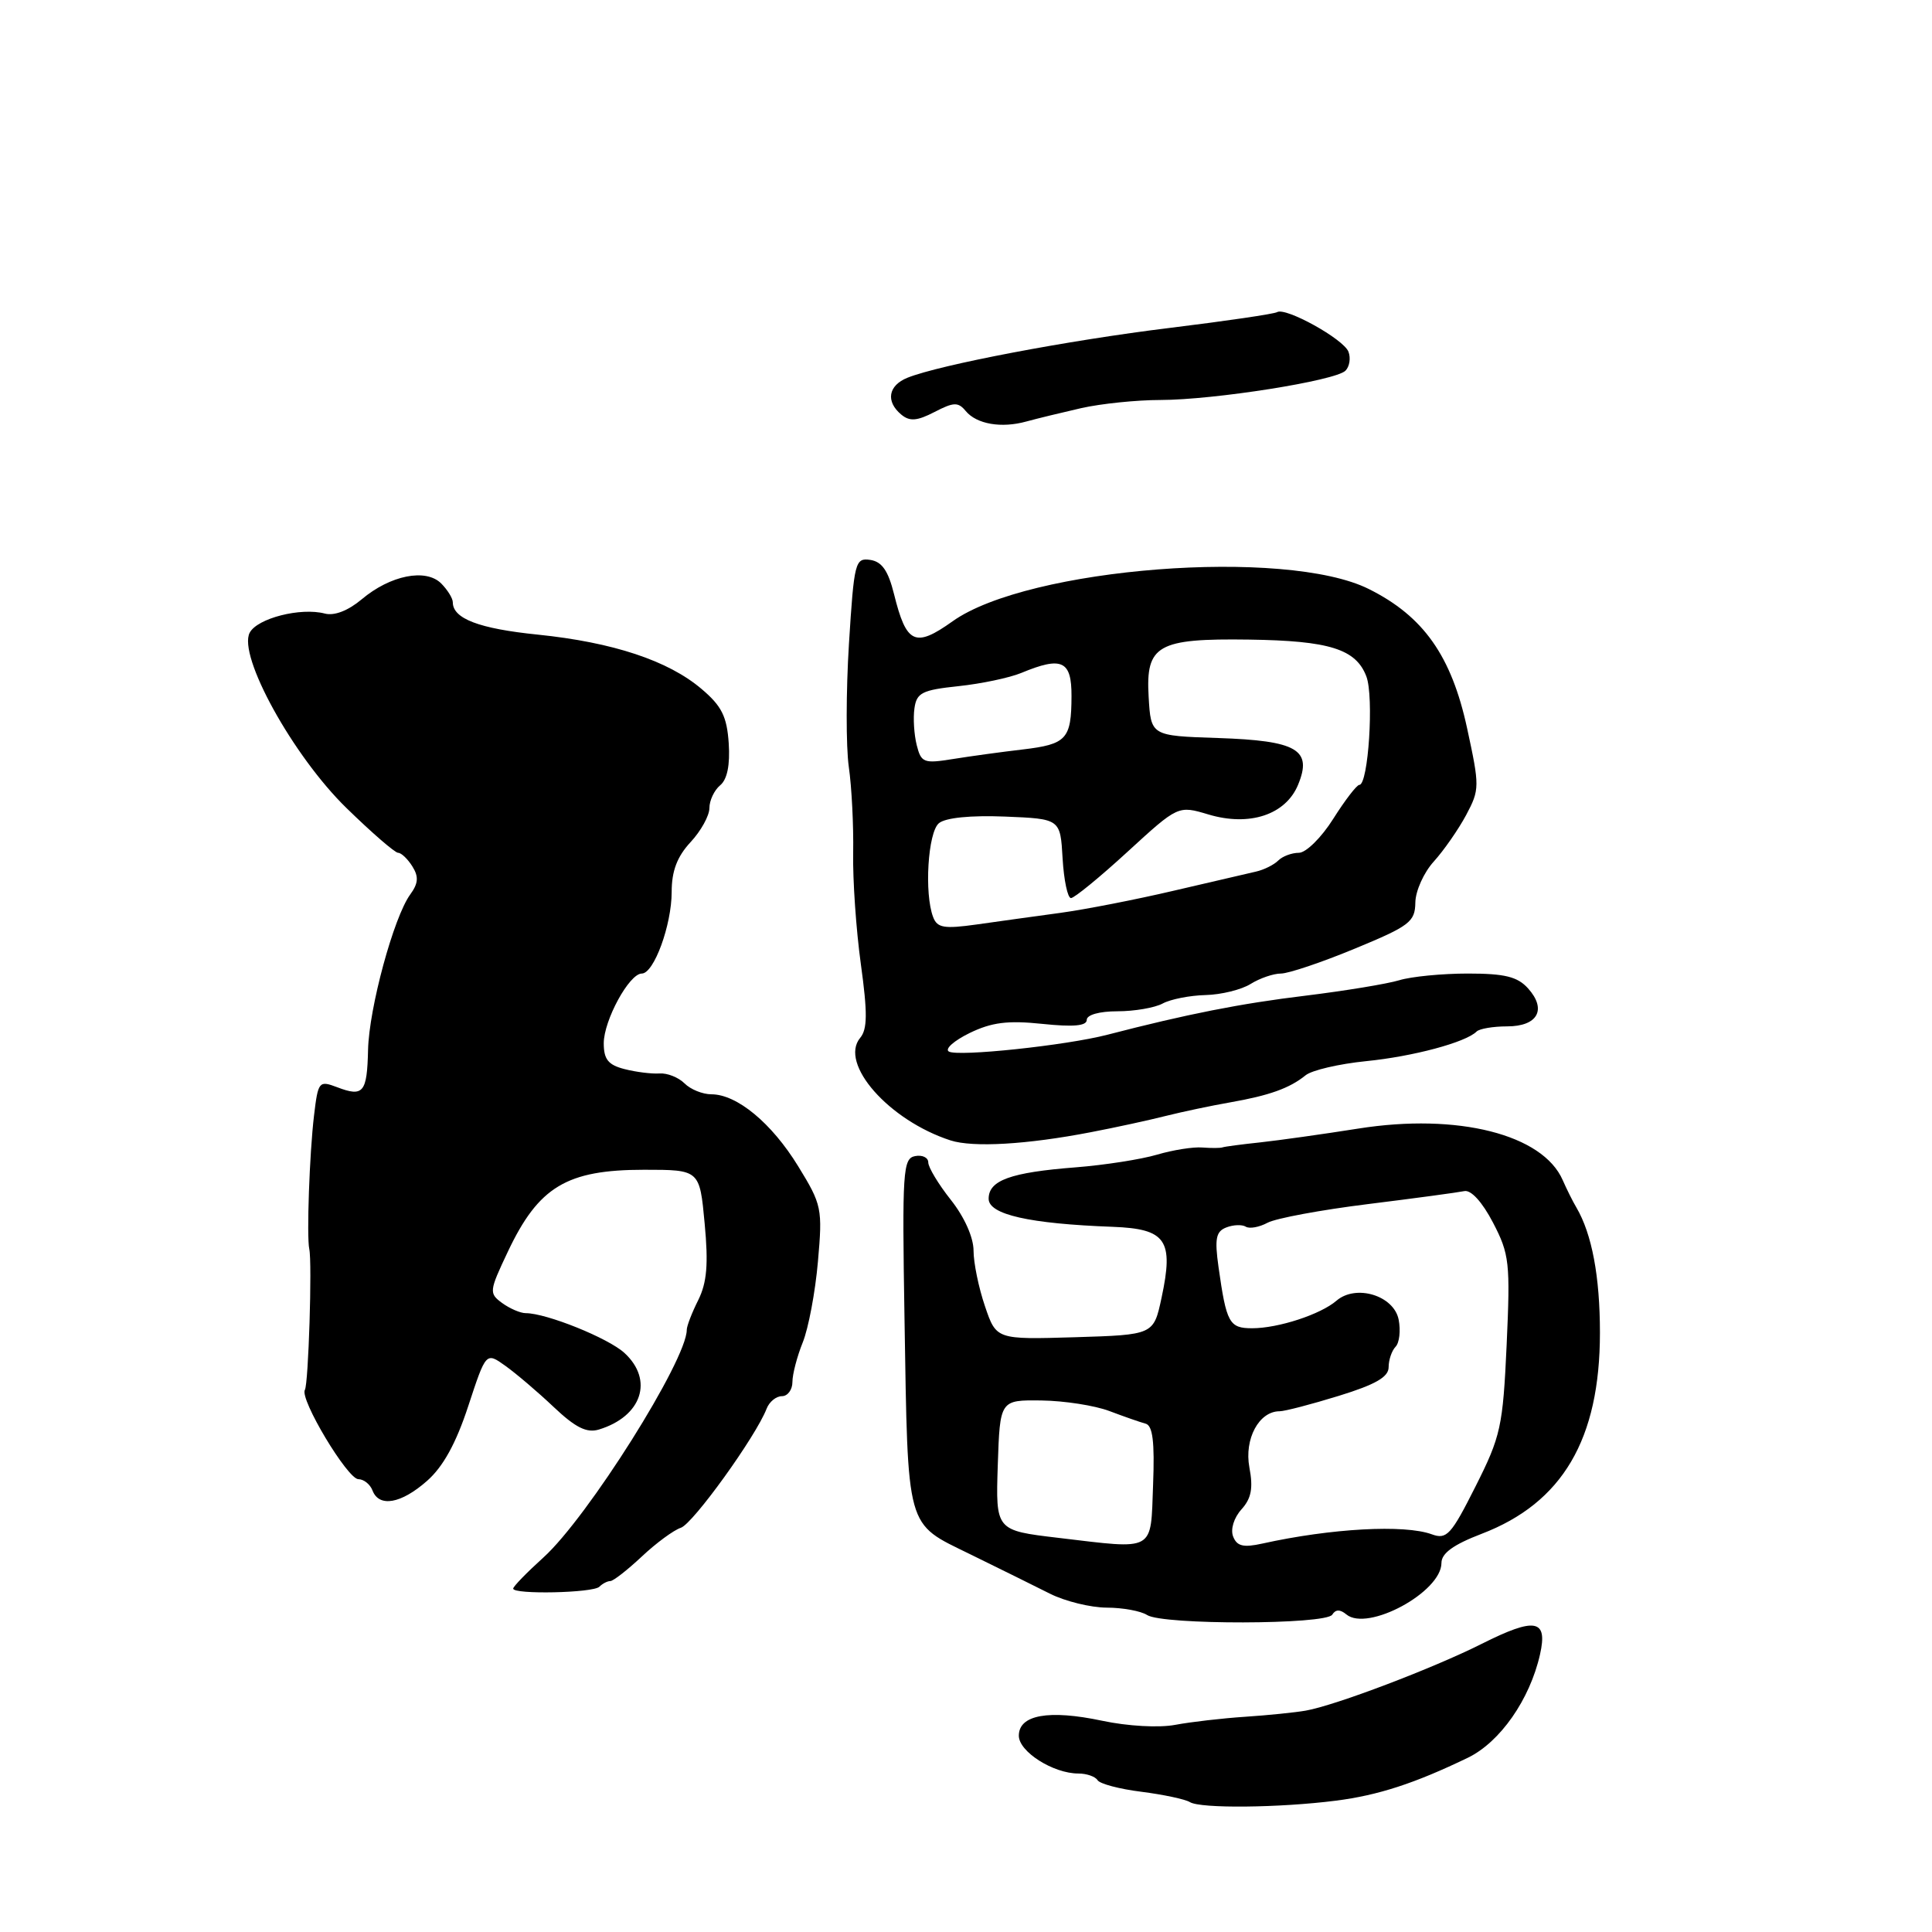 <?xml version="1.0" encoding="UTF-8" standalone="no"?>
<!DOCTYPE svg PUBLIC "-//W3C//DTD SVG 1.1//EN" "http://www.w3.org/Graphics/SVG/1.1/DTD/svg11.dtd" >
<svg xmlns="http://www.w3.org/2000/svg" xmlns:xlink="http://www.w3.org/1999/xlink" version="1.1" viewBox="0 0 256 256">
 <g >
 <path fill="currentColor"
d=" M 177.00 238.60 C 182.64 237.88 187.45 236.31 194.50 232.91 C 198.77 230.84 202.71 225.20 204.06 219.22 C 205.11 214.56 203.44 214.25 196.35 217.81 C 189.87 221.07 176.88 226.00 173.00 226.67 C 171.62 226.91 168.03 227.28 165.00 227.48 C 161.97 227.68 157.81 228.16 155.73 228.55 C 153.58 228.96 149.43 228.73 146.05 228.01 C 138.97 226.51 135.00 227.22 135.00 229.99 C 135.00 232.11 139.56 235.00 142.89 235.00 C 143.99 235.00 145.13 235.40 145.43 235.88 C 145.73 236.37 148.35 237.06 151.25 237.42 C 154.14 237.79 157.03 238.40 157.67 238.79 C 159.07 239.66 169.53 239.55 177.00 238.60 Z  M 176.53 213.95 C 176.97 213.24 177.57 213.23 178.40 213.92 C 181.21 216.25 191.00 210.96 191.00 207.10 C 191.00 205.82 192.58 204.67 196.32 203.24 C 207.04 199.14 212.00 190.71 212.00 176.59 C 212.00 169.15 210.94 163.51 208.88 160.00 C 208.39 159.18 207.58 157.54 207.07 156.38 C 204.43 150.31 193.14 147.46 180.00 149.54 C 175.32 150.28 169.47 151.10 167.00 151.37 C 164.53 151.63 162.28 151.93 162.00 152.03 C 161.72 152.14 160.51 152.14 159.31 152.05 C 158.11 151.95 155.41 152.38 153.31 153.00 C 151.21 153.62 146.36 154.38 142.52 154.68 C 133.90 155.35 131.00 156.40 131.00 158.84 C 131.00 160.93 136.37 162.15 147.44 162.56 C 154.53 162.83 155.55 164.32 153.91 171.97 C 152.86 176.87 152.86 176.87 142.44 177.19 C 132.01 177.50 132.01 177.50 130.51 173.07 C 129.68 170.64 129.00 167.33 129.00 165.72 C 129.00 163.97 127.79 161.26 126.00 159.00 C 124.35 156.92 123.00 154.68 123.00 154.03 C 123.00 153.38 122.21 153.00 121.25 153.19 C 119.64 153.50 119.53 155.17 119.85 174.64 C 120.32 203.03 119.96 201.73 128.52 205.93 C 132.36 207.81 137.14 210.17 139.14 211.18 C 141.14 212.18 144.51 213.01 146.64 213.02 C 148.76 213.02 151.18 213.47 152.00 214.00 C 154.06 215.33 175.70 215.29 176.53 213.95 Z  M 79.42 210.25 C 79.83 209.84 80.48 209.50 80.87 209.50 C 81.26 209.50 83.13 208.04 85.04 206.25 C 86.94 204.46 89.27 202.75 90.21 202.44 C 91.81 201.93 100.17 190.32 101.58 186.66 C 101.93 185.75 102.84 185.00 103.61 185.00 C 104.37 185.00 105.00 184.15 105.00 183.12 C 105.00 182.09 105.62 179.73 106.37 177.87 C 107.12 176.02 108.03 171.20 108.38 167.17 C 109.00 160.13 108.90 159.64 105.76 154.53 C 102.25 148.81 97.65 145.00 94.26 145.00 C 93.10 145.00 91.49 144.35 90.70 143.55 C 89.90 142.76 88.41 142.16 87.37 142.24 C 86.34 142.31 84.26 142.05 82.75 141.66 C 80.59 141.11 80.00 140.37 80.00 138.23 C 80.01 135.19 83.38 129.00 85.04 129.00 C 86.65 129.00 89.00 122.57 89.00 118.18 C 89.00 115.42 89.72 113.51 91.50 111.59 C 92.88 110.11 94.00 108.08 94.00 107.07 C 94.00 106.07 94.64 104.71 95.42 104.06 C 96.36 103.29 96.75 101.37 96.56 98.49 C 96.32 94.94 95.63 93.55 92.97 91.30 C 88.56 87.54 81.22 85.11 71.25 84.09 C 63.47 83.30 60.00 81.97 60.00 79.81 C 60.00 79.28 59.30 78.16 58.46 77.31 C 56.42 75.28 51.72 76.22 47.93 79.41 C 46.13 80.92 44.30 81.63 43.04 81.30 C 39.84 80.46 34.11 81.92 33.09 83.83 C 31.48 86.85 38.81 100.15 45.91 107.07 C 49.25 110.33 52.33 113.00 52.75 113.00 C 53.17 113.00 54.02 113.81 54.64 114.80 C 55.50 116.17 55.43 117.05 54.36 118.52 C 52.17 121.52 48.90 133.57 48.77 139.10 C 48.64 144.79 48.15 145.39 44.67 144.06 C 42.26 143.15 42.15 143.29 41.61 147.81 C 41.01 152.82 40.62 163.85 40.98 165.50 C 41.38 167.30 40.87 183.39 40.40 184.16 C 39.67 185.35 46.05 196.00 47.49 196.00 C 48.20 196.00 49.05 196.68 49.36 197.50 C 50.23 199.77 53.15 199.26 56.59 196.22 C 58.71 194.36 60.43 191.24 62.04 186.33 C 64.40 179.15 64.40 179.15 66.95 180.97 C 68.35 181.97 71.24 184.42 73.36 186.43 C 76.26 189.17 77.74 189.91 79.36 189.42 C 85.04 187.69 86.65 182.87 82.75 179.28 C 80.62 177.31 72.40 174.00 69.66 174.00 C 68.96 174.00 67.56 173.40 66.54 172.66 C 64.78 171.37 64.81 171.10 67.28 165.88 C 71.36 157.24 75.09 155.00 85.34 155.00 C 92.71 155.00 92.71 155.00 93.37 162.11 C 93.88 167.52 93.67 169.95 92.52 172.27 C 91.68 173.94 91.00 175.71 91.00 176.21 C 91.00 180.22 77.87 201.08 72.00 206.38 C 69.80 208.37 68.00 210.22 68.00 210.50 C 68.00 211.30 78.59 211.08 79.42 210.25 Z  M 144.50 150.03 C 147.80 149.40 152.30 148.42 154.50 147.86 C 156.70 147.31 160.53 146.50 163.00 146.07 C 168.19 145.16 170.88 144.20 173.00 142.48 C 173.82 141.81 177.43 140.97 181.00 140.61 C 187.24 139.99 194.21 138.12 195.65 136.69 C 196.02 136.31 197.85 136.00 199.70 136.00 C 203.76 136.00 204.99 133.76 202.47 130.96 C 201.07 129.41 199.38 129.00 194.49 129.00 C 191.09 129.00 186.99 129.40 185.40 129.89 C 183.80 130.37 178.22 131.29 173.00 131.93 C 164.38 132.97 157.30 134.37 146.73 137.11 C 141.26 138.53 126.89 140.05 125.72 139.33 C 125.17 138.99 126.42 137.89 128.48 136.88 C 131.41 135.46 133.54 135.19 138.12 135.67 C 142.22 136.10 144.00 135.94 144.00 135.14 C 144.00 134.47 145.68 134.00 148.07 134.00 C 150.30 134.00 153.00 133.54 154.06 132.97 C 155.11 132.40 157.67 131.90 159.74 131.85 C 161.81 131.80 164.50 131.14 165.71 130.38 C 166.93 129.62 168.74 129.00 169.73 129.00 C 170.72 129.00 175.13 127.52 179.52 125.70 C 186.79 122.70 187.50 122.15 187.54 119.60 C 187.56 118.05 188.67 115.60 189.99 114.15 C 191.31 112.69 193.24 109.92 194.27 108.00 C 196.07 104.62 196.07 104.21 194.40 96.50 C 192.32 86.90 188.62 81.66 181.38 78.05 C 170.38 72.55 136.22 75.20 126.23 82.32 C 121.25 85.87 120.10 85.34 118.46 78.71 C 117.69 75.62 116.86 74.42 115.31 74.19 C 113.31 73.90 113.17 74.46 112.49 85.31 C 112.10 91.59 112.09 98.93 112.47 101.61 C 112.86 104.30 113.11 109.42 113.05 113.00 C 112.98 116.58 113.44 123.22 114.07 127.77 C 114.96 134.22 114.94 136.37 113.98 137.52 C 111.15 140.93 117.78 148.46 125.95 151.11 C 128.93 152.07 136.06 151.66 144.50 150.03 Z  M 143.26 54.08 C 145.88 53.49 150.61 53.00 153.76 53.00 C 160.87 52.99 176.95 50.45 178.28 49.12 C 178.82 48.58 179.00 47.45 178.68 46.61 C 178.04 44.93 170.35 40.67 169.22 41.36 C 168.82 41.60 162.43 42.54 155.00 43.45 C 141.57 45.09 124.55 48.33 120.25 50.05 C 117.69 51.08 117.33 53.20 119.43 54.94 C 120.54 55.86 121.51 55.79 123.83 54.59 C 126.38 53.27 126.96 53.25 127.97 54.47 C 129.41 56.20 132.68 56.77 136.00 55.85 C 137.38 55.47 140.64 54.68 143.26 54.08 Z  M 140.21 203.77 C 131.93 202.79 131.93 202.79 132.21 194.15 C 132.50 185.50 132.50 185.50 138.00 185.57 C 141.03 185.61 145.07 186.24 147.00 186.97 C 148.93 187.70 151.08 188.45 151.79 188.64 C 152.74 188.88 153.01 191.03 152.79 196.73 C 152.45 205.74 153.21 205.31 140.21 203.77 Z  M 163.39 203.58 C 163.03 202.63 163.50 201.11 164.50 200.00 C 165.81 198.55 166.07 197.19 165.55 194.44 C 164.85 190.67 166.82 187.00 169.55 187.00 C 170.23 187.00 173.76 186.08 177.39 184.96 C 182.26 183.46 184.00 182.46 184.00 181.16 C 184.00 180.19 184.42 178.97 184.92 178.45 C 185.43 177.93 185.61 176.31 185.33 174.86 C 184.70 171.66 179.67 170.13 177.09 172.35 C 174.98 174.17 169.37 176.00 165.92 176.00 C 162.88 176.00 162.51 175.32 161.46 167.89 C 160.93 164.11 161.12 163.17 162.50 162.64 C 163.42 162.28 164.58 162.24 165.07 162.54 C 165.56 162.85 166.86 162.61 167.96 162.02 C 169.06 161.43 175.04 160.32 181.25 159.55 C 187.47 158.78 193.21 158.00 194.02 157.83 C 194.91 157.63 196.40 159.26 197.83 162.00 C 200.01 166.19 200.13 167.31 199.64 178.17 C 199.14 189.05 198.86 190.32 195.51 196.97 C 192.28 203.39 191.70 204.03 189.71 203.30 C 186.08 201.98 176.40 202.51 167.27 204.53 C 164.74 205.09 163.89 204.88 163.39 203.58 Z  M 123.65 121.53 C 122.45 118.41 122.95 110.29 124.41 109.08 C 125.28 108.35 128.61 108.02 133.16 108.20 C 140.50 108.50 140.50 108.50 140.80 113.75 C 140.97 116.64 141.47 119.00 141.91 119.00 C 142.35 119.00 145.73 116.24 149.41 112.86 C 156.11 106.72 156.11 106.72 160.12 107.92 C 165.56 109.55 170.36 107.96 172.00 103.99 C 173.93 99.33 171.88 98.14 161.36 97.79 C 152.50 97.50 152.50 97.50 152.20 92.31 C 151.80 85.47 153.39 84.58 165.52 84.75 C 176.15 84.90 179.67 86.00 181.05 89.63 C 182.07 92.30 181.31 104.00 180.12 104.00 C 179.78 104.00 178.22 106.03 176.66 108.50 C 175.10 110.98 173.05 113.00 172.11 113.00 C 171.17 113.00 169.94 113.46 169.38 114.02 C 168.81 114.59 167.49 115.25 166.43 115.49 C 165.37 115.73 160.45 116.88 155.50 118.03 C 150.55 119.19 143.80 120.51 140.50 120.96 C 137.20 121.41 132.20 122.10 129.40 122.50 C 125.11 123.10 124.19 122.95 123.65 121.53 Z  M 121.47 98.73 C 121.12 97.34 120.98 95.15 121.17 93.85 C 121.46 91.79 122.19 91.43 127.00 90.92 C 130.03 90.60 133.77 89.81 135.32 89.17 C 140.71 86.93 142.00 87.53 141.98 92.25 C 141.96 97.94 141.34 98.62 135.50 99.31 C 132.75 99.63 128.61 100.20 126.30 100.57 C 122.40 101.20 122.06 101.07 121.47 98.73 Z "/>
</g>
</svg>